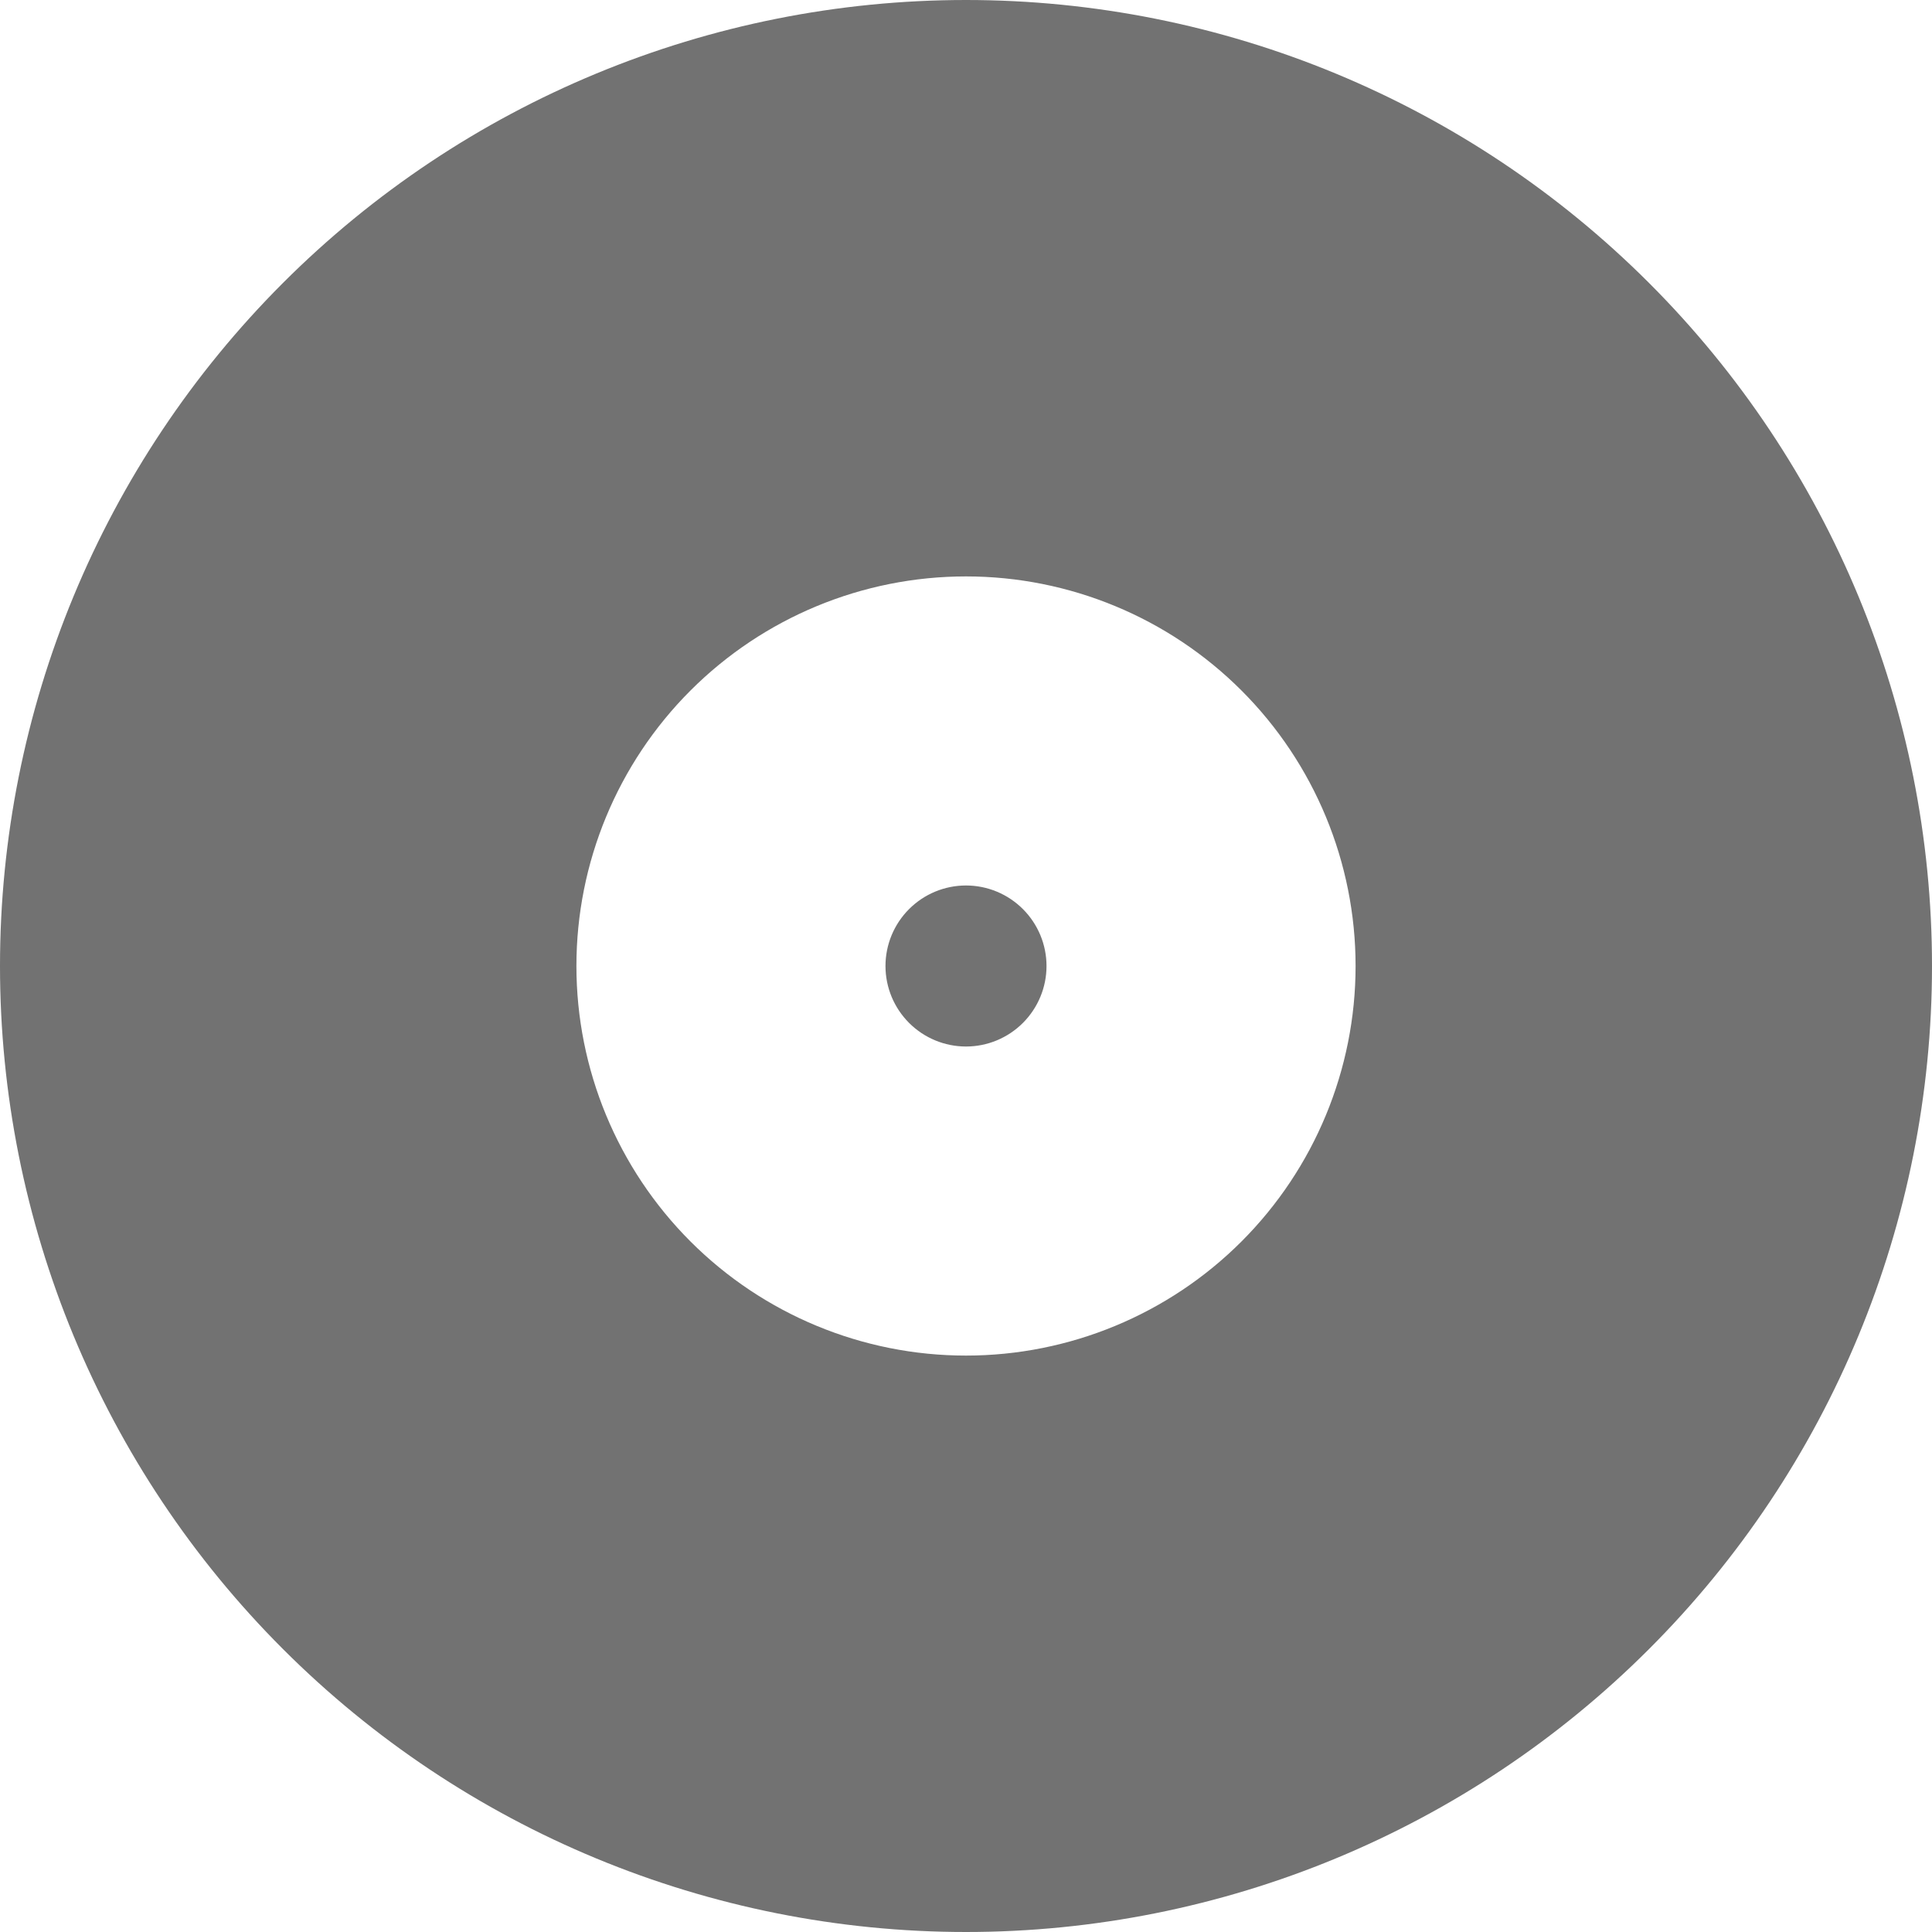 <svg width="37" height="37" viewBox="0 0 37 37" fill="none" xmlns="http://www.w3.org/2000/svg">
<path d="M18.5 0C13.594 0 8.888 1.949 5.419 5.419C1.949 8.888 0 13.594 0 18.5C0 23.407 1.949 28.112 5.419 31.581C8.888 35.051 13.594 37 18.5 37C23.407 37 28.112 35.051 31.581 31.581C35.051 28.112 37 23.407 37 18.5C37 13.594 35.051 8.888 31.581 5.419C28.112 1.949 23.407 0 18.5 0ZM18.5 11.039C20.479 11.039 22.377 11.825 23.776 13.224C25.175 14.623 25.961 16.521 25.961 18.5C25.961 20.479 25.175 22.377 23.776 23.776C22.377 25.175 20.479 25.961 18.5 25.961C16.521 25.961 14.623 25.175 13.224 23.776C11.825 22.377 11.039 20.479 11.039 18.5C11.039 16.521 11.825 14.623 13.224 13.224C14.623 11.825 16.521 11.039 18.5 11.039ZM18.5 16.958C18.091 16.958 17.699 17.121 17.41 17.41C17.121 17.699 16.958 18.091 16.958 18.5C16.958 18.909 17.121 19.301 17.41 19.59C17.699 19.879 18.091 20.042 18.5 20.042C18.909 20.042 19.301 19.879 19.59 19.59C19.879 19.301 20.042 18.909 20.042 18.5C20.042 18.091 19.879 17.699 19.59 17.41C19.301 17.121 18.909 16.958 18.5 16.958Z" fill="#727272"/>
</svg>
